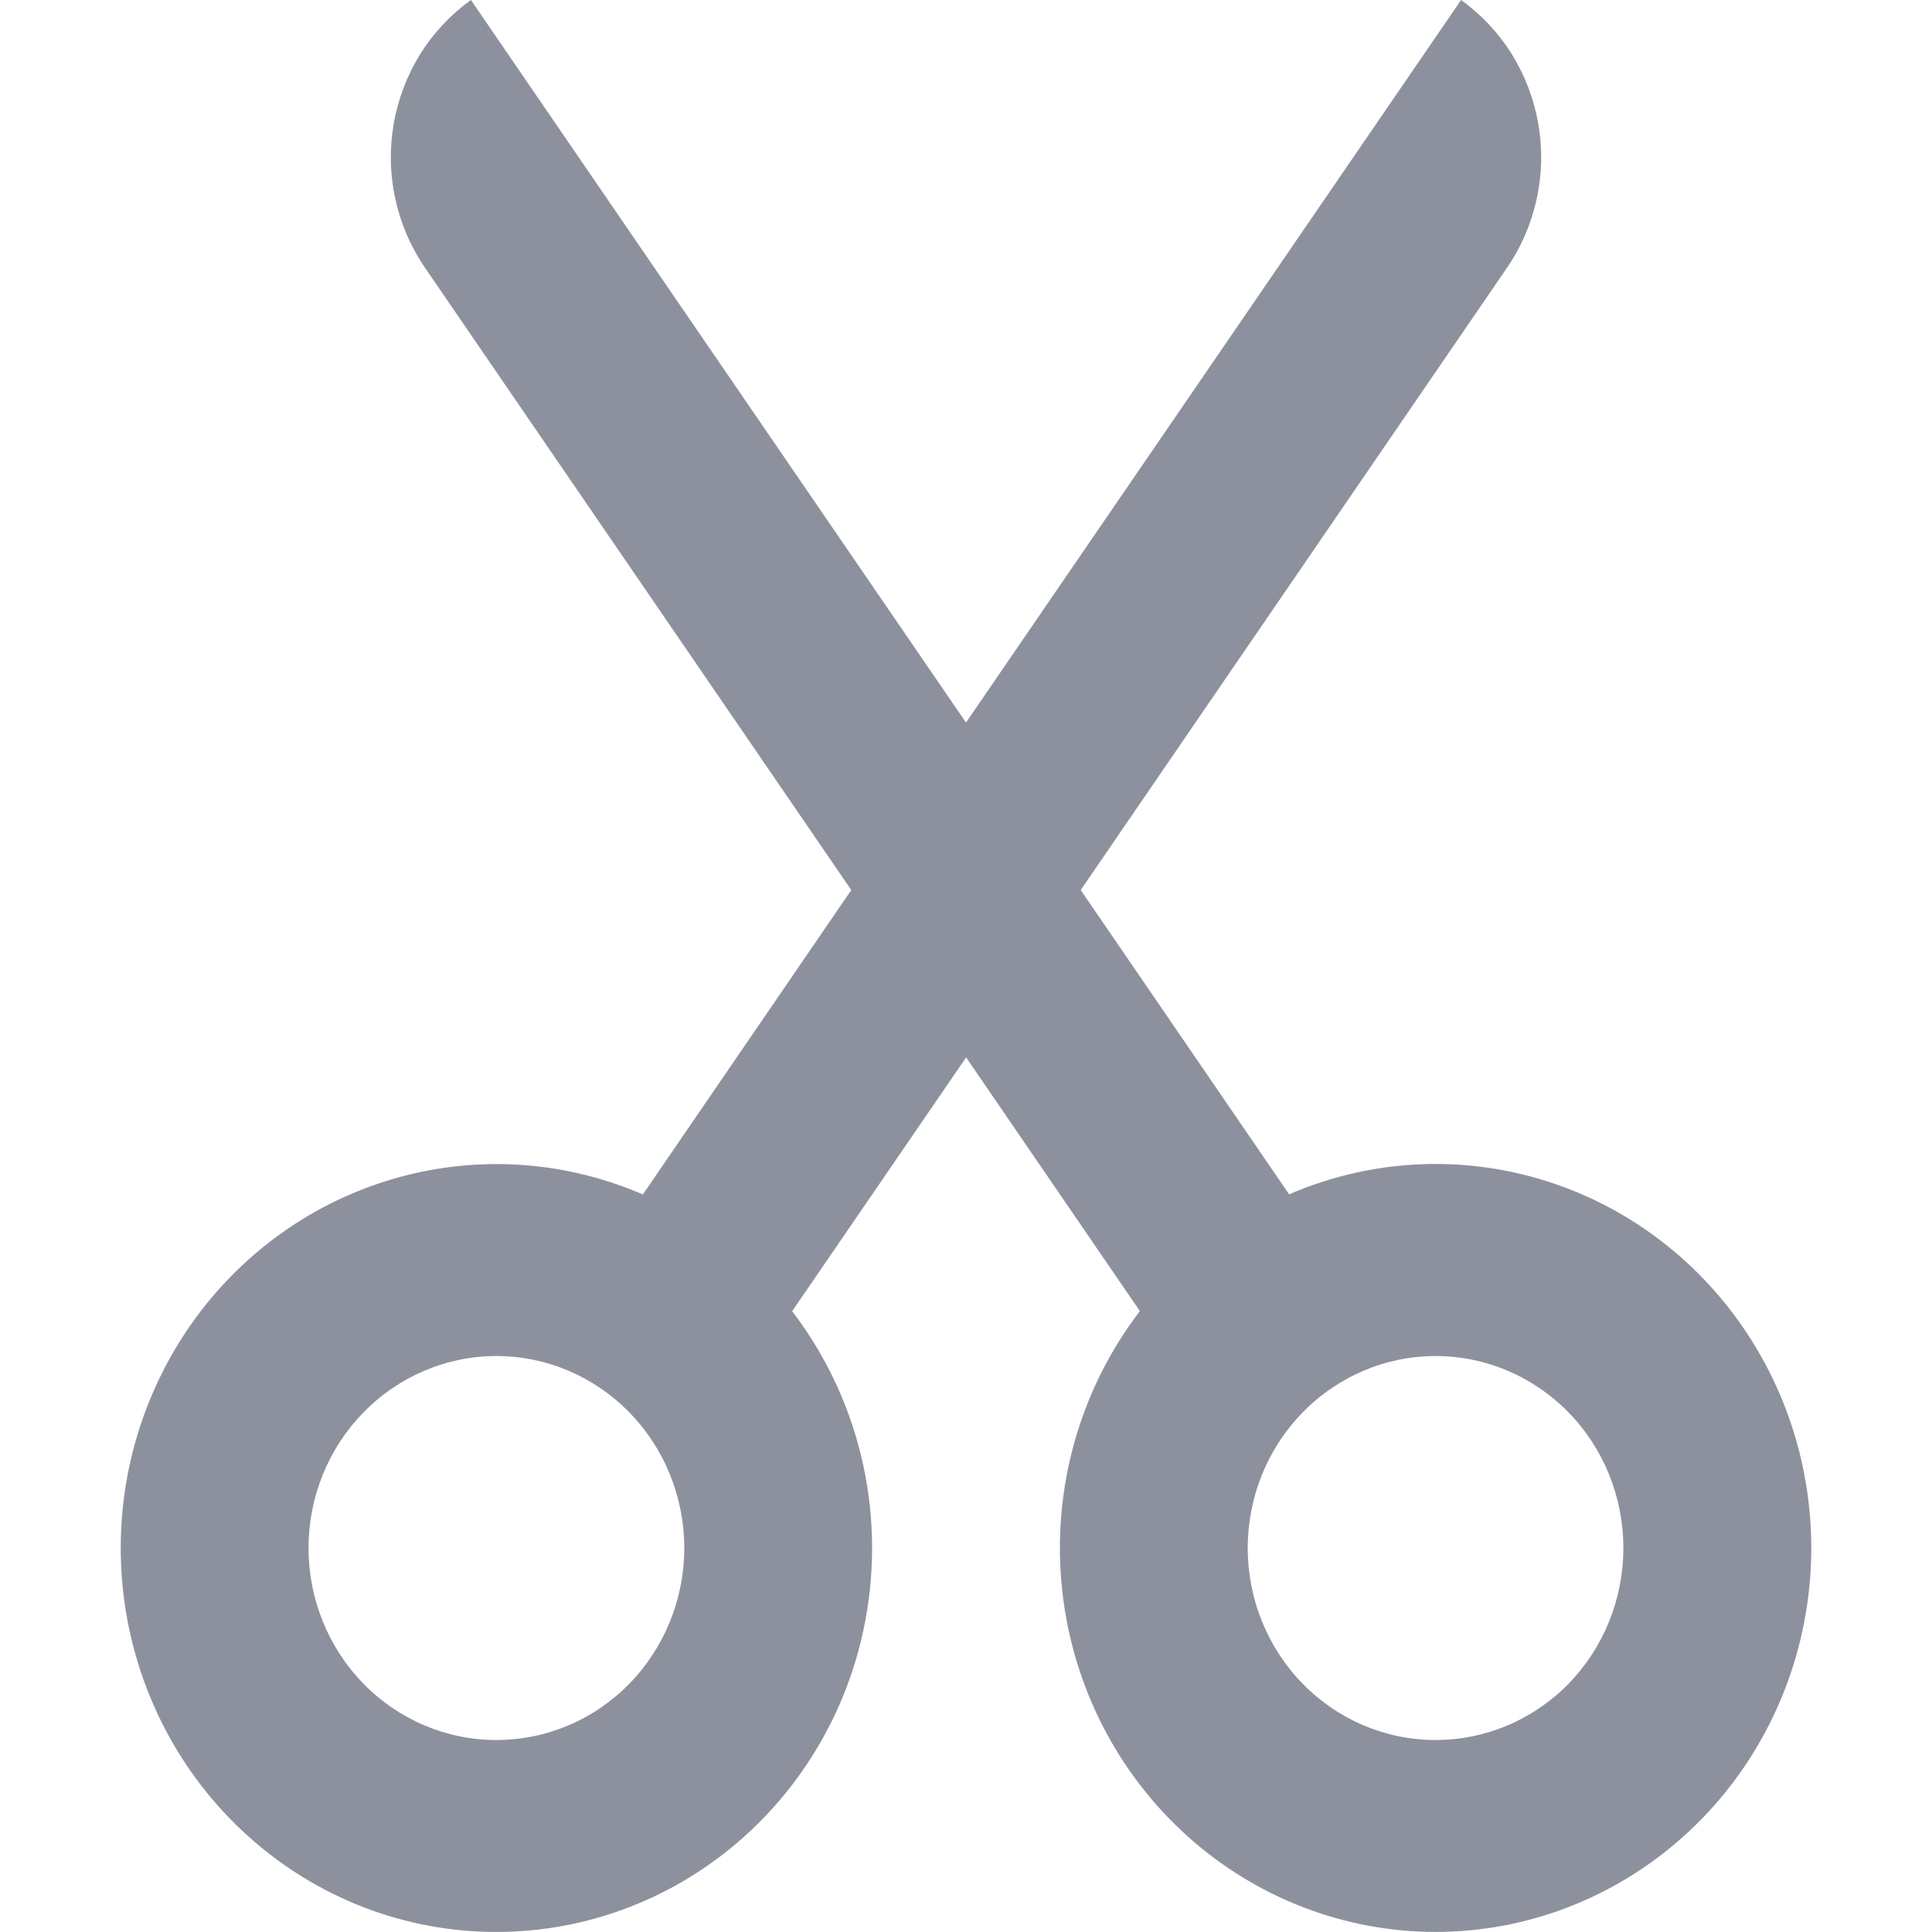 <svg width="16" height="16" viewBox="0 0 16 16" fill="none" xmlns="http://www.w3.org/2000/svg">
<path fill-rule="evenodd" clip-rule="evenodd" d="M3.518 2.215C3.401 2.044 3.318 1.851 3.274 1.647C3.229 1.443 3.225 1.232 3.26 1.027C3.296 0.821 3.371 0.624 3.48 0.448C3.59 0.272 3.733 0.12 3.9 0L8 5.984L12.1 0C12.267 0.12 12.41 0.272 12.52 0.448C12.629 0.624 12.704 0.821 12.74 1.027C12.775 1.232 12.771 1.443 12.726 1.647C12.682 1.851 12.599 2.044 12.482 2.215L8.95 7.371L10.676 9.891C11.374 9.589 12.155 9.558 12.873 9.803C13.591 10.048 14.197 10.552 14.578 11.221C14.959 11.89 15.088 12.677 14.941 13.437C14.794 14.196 14.381 14.874 13.78 15.344C13.178 15.815 12.43 16.045 11.675 15.992C10.919 15.938 10.209 15.605 9.677 15.055C9.144 14.505 8.826 13.775 8.783 13.002C8.739 12.23 8.973 11.468 9.44 10.858L8.001 8.757L6.56 10.859C7.027 11.468 7.261 12.231 7.217 13.003C7.174 13.776 6.856 14.506 6.323 15.056C5.791 15.606 5.081 15.939 4.325 15.992C3.57 16.046 2.821 15.816 2.22 15.345C1.619 14.875 1.206 14.197 1.059 13.437C0.912 12.678 1.041 11.89 1.422 11.221C1.802 10.553 2.409 10.048 3.127 9.804C3.845 9.559 4.626 9.59 5.324 9.892L7.05 7.371L3.518 2.215ZM4.111 11.23C3.698 11.23 3.303 11.398 3.011 11.696C2.719 11.994 2.555 12.399 2.555 12.82C2.555 13.242 2.719 13.646 3.011 13.945C3.303 14.243 3.698 14.41 4.111 14.41C4.524 14.41 4.919 14.243 5.211 13.945C5.503 13.646 5.667 13.242 5.667 12.82C5.667 12.399 5.503 11.994 5.211 11.696C4.919 11.398 4.524 11.23 4.111 11.23ZM11.889 11.23C11.476 11.23 11.081 11.398 10.789 11.696C10.497 11.994 10.333 12.399 10.333 12.82C10.333 13.242 10.497 13.646 10.789 13.945C11.081 14.243 11.476 14.41 11.889 14.41C12.302 14.41 12.697 14.243 12.989 13.945C13.281 13.646 13.444 13.242 13.444 12.82C13.444 12.399 13.281 11.994 12.989 11.696C12.697 11.398 12.302 11.23 11.889 11.23Z" fill="#8D919E"/>
</svg>

